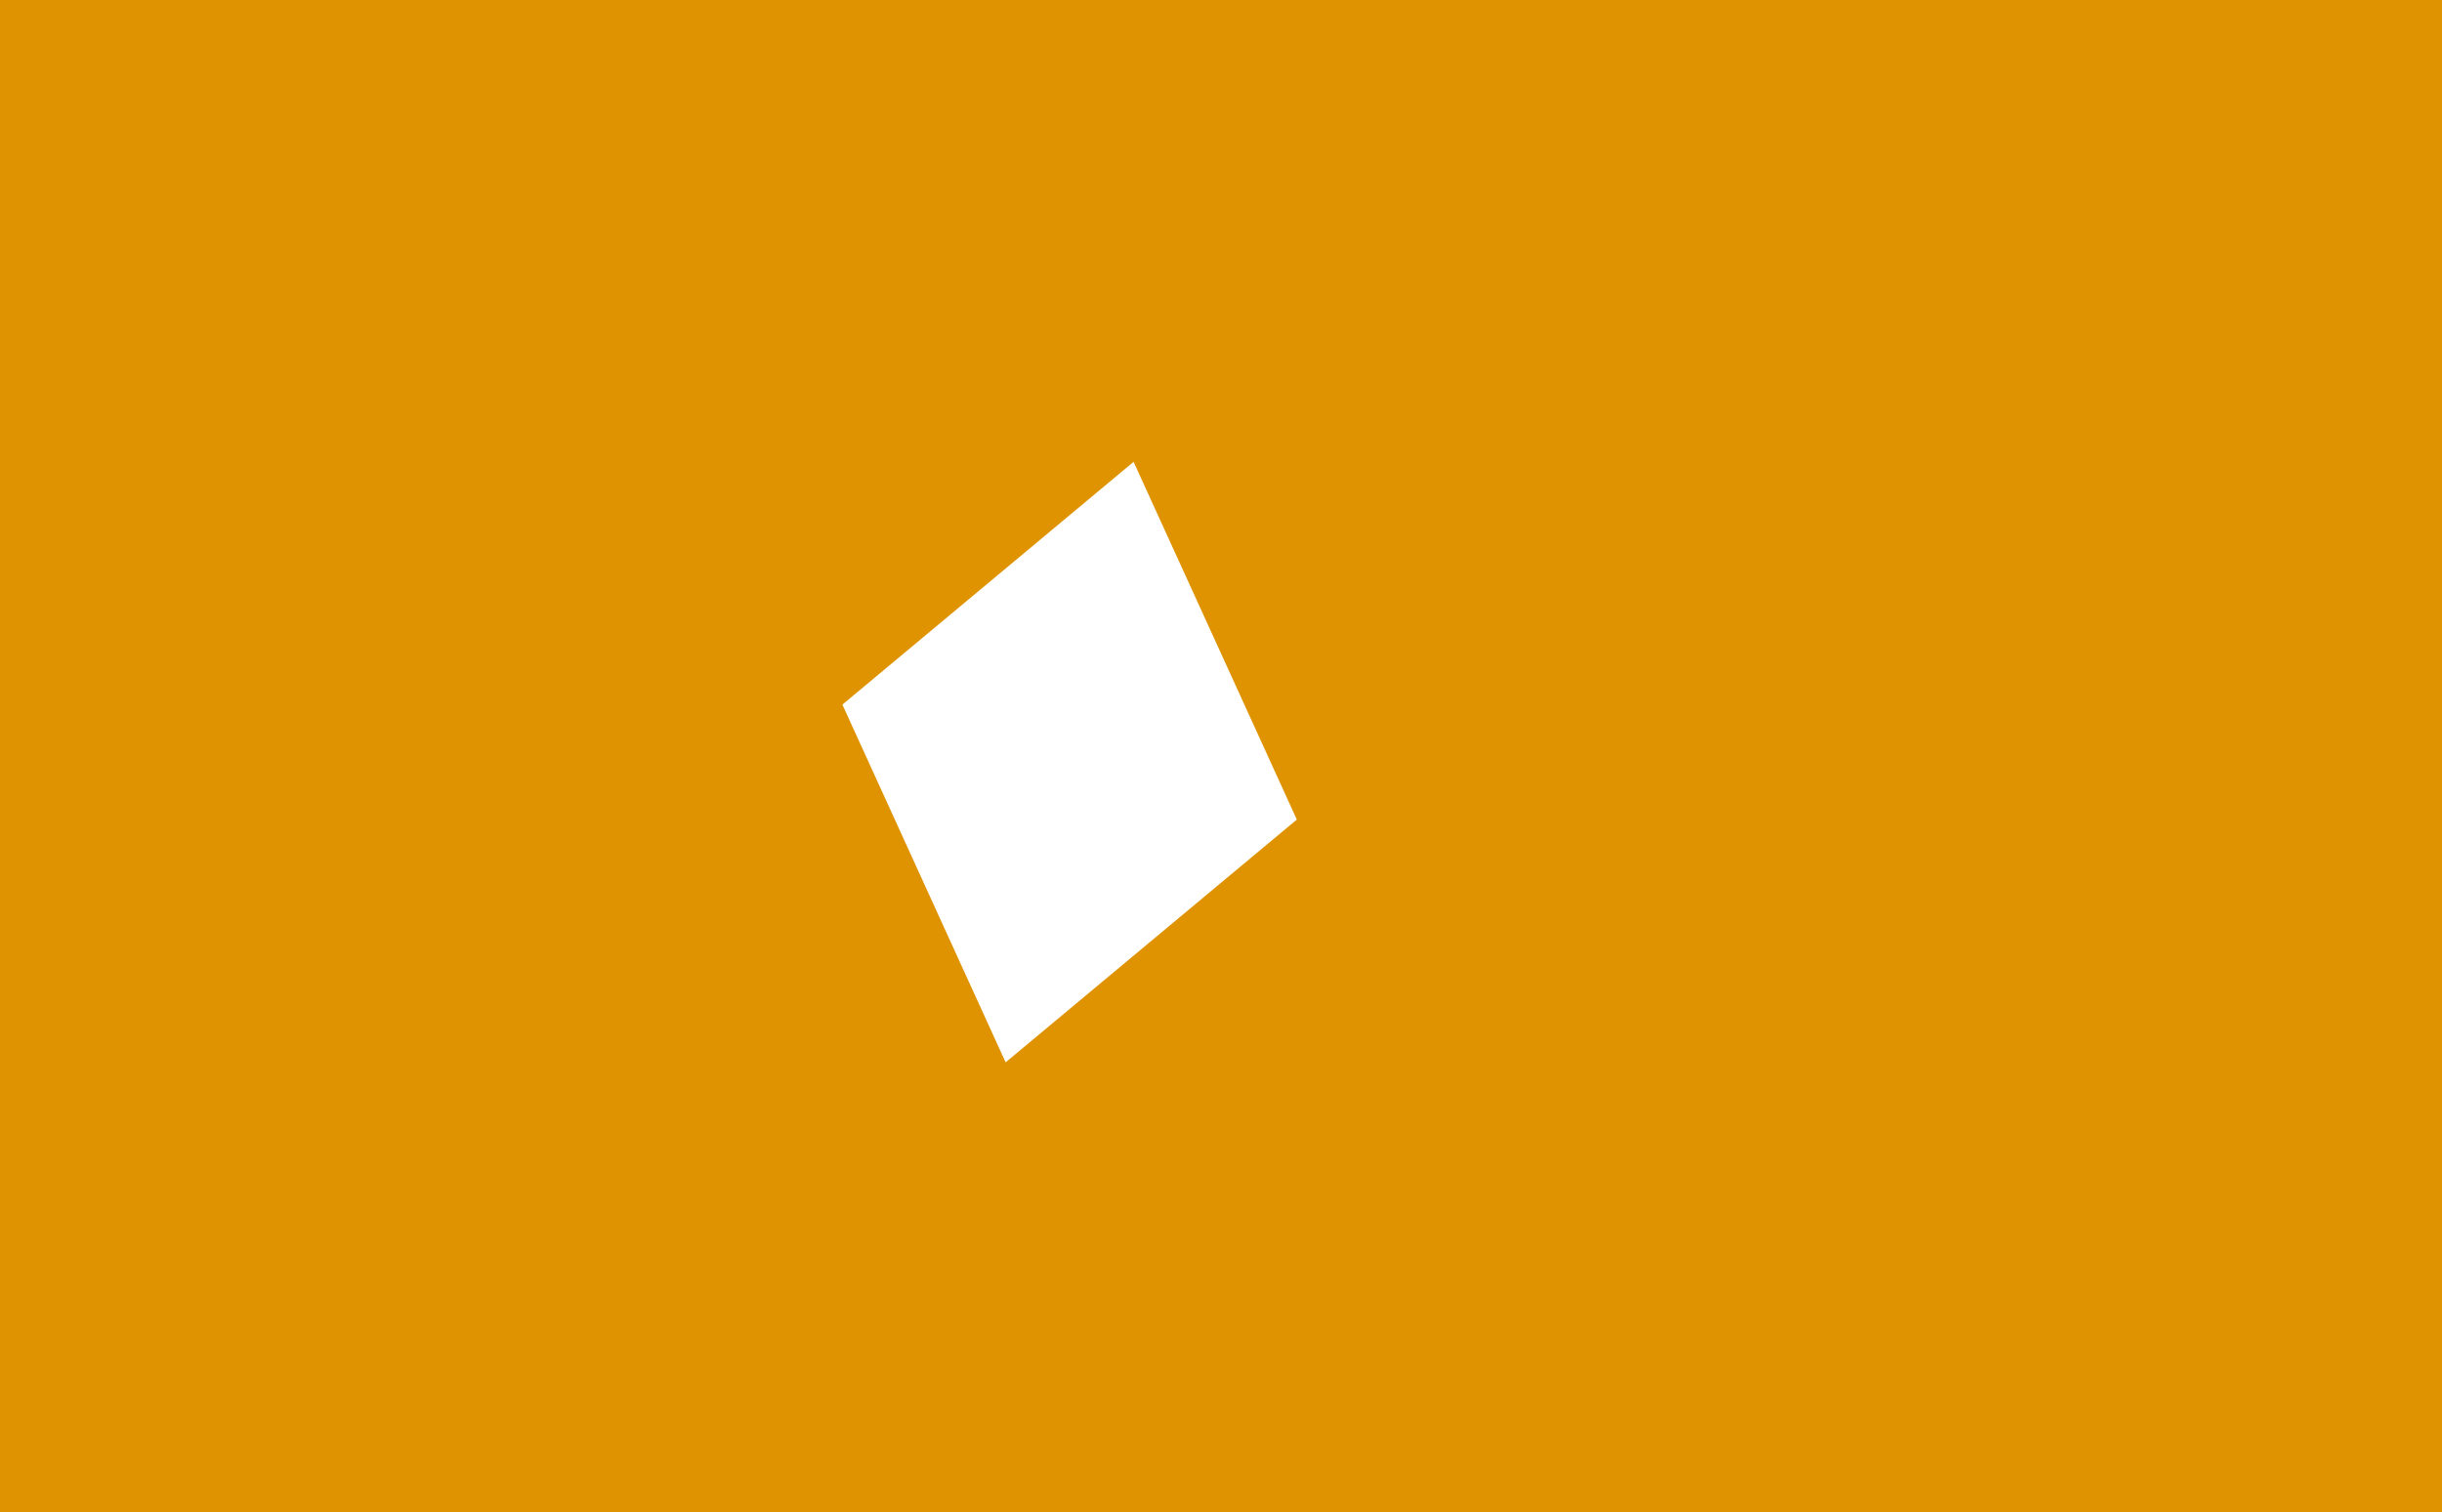 <svg width="4185" height="2592" viewBox="0 0 4185 2592" fill="none" xmlns="http://www.w3.org/2000/svg">
<path fill-rule="evenodd" clip-rule="evenodd" d="M4185 0H0V2592H4185V0ZM1942.7 791.515L1443.66 1207.59L1723.39 1820.7L2222.43 1404.62L1942.7 791.515Z" fill="#DF9300"/>
</svg>
